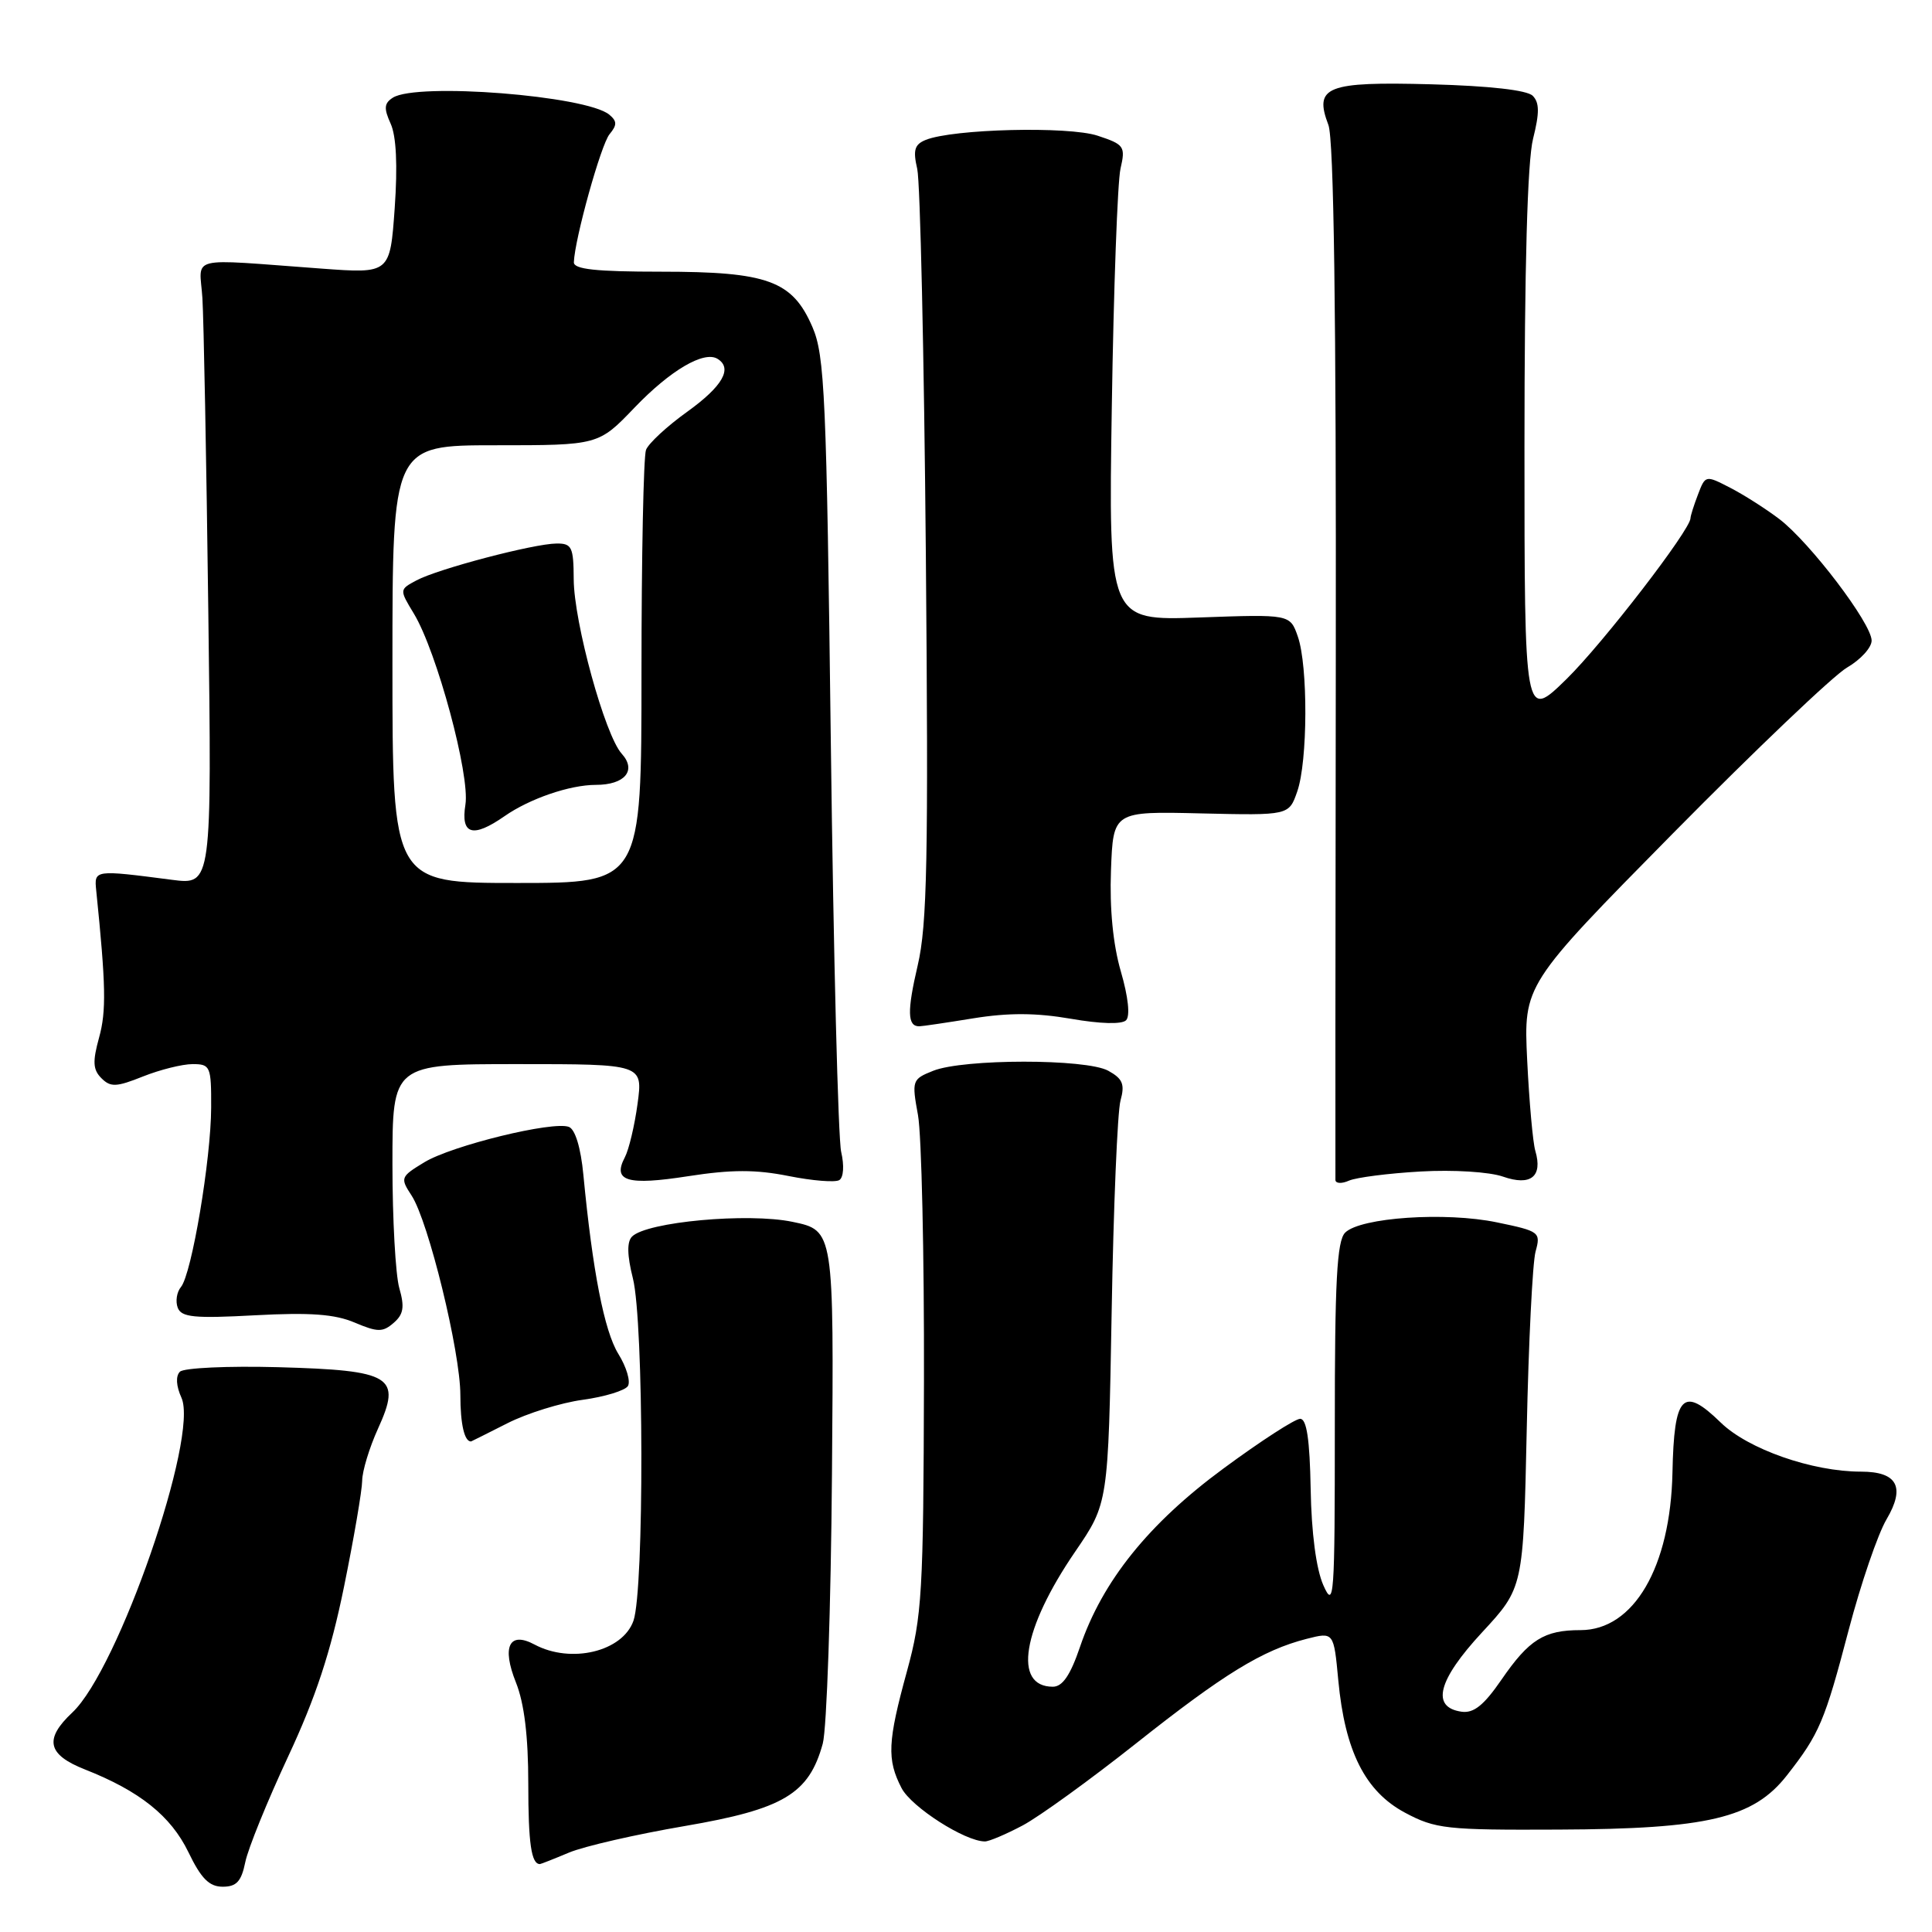 <?xml version="1.0" encoding="UTF-8" standalone="no"?>
<!DOCTYPE svg PUBLIC "-//W3C//DTD SVG 1.1//EN" "http://www.w3.org/Graphics/SVG/1.1/DTD/svg11.dtd" >
<svg xmlns="http://www.w3.org/2000/svg" xmlns:xlink="http://www.w3.org/1999/xlink" version="1.1" viewBox="0 0 256 256">
 <g >
 <path fill="currentColor"
d=" M 32.50 246.75 C 32.86 244.96 35.42 238.67 38.17 232.77 C 41.84 224.92 43.82 218.90 45.58 210.27 C 46.90 203.80 47.98 197.46 47.99 196.20 C 48.00 194.93 48.94 191.83 50.08 189.32 C 53.25 182.37 51.98 181.58 36.85 181.16 C 30.20 180.98 24.35 181.25 23.84 181.76 C 23.26 182.34 23.34 183.65 24.04 185.20 C 26.37 190.31 15.67 221.22 9.58 226.92 C 5.82 230.45 6.28 232.50 11.25 234.46 C 18.51 237.32 22.64 240.62 24.97 245.43 C 26.65 248.92 27.73 250.00 29.51 250.00 C 31.34 250.00 31.98 249.30 32.50 246.75 Z  M 75.39 245.48 C 77.39 244.64 84.29 243.06 90.73 241.96 C 103.81 239.72 107.19 237.71 109.02 231.04 C 109.55 229.09 110.10 213.00 110.24 195.27 C 110.50 163.04 110.50 163.04 105.01 161.90 C 99.11 160.67 85.70 161.90 83.75 163.85 C 83.06 164.54 83.09 166.32 83.86 169.38 C 85.32 175.14 85.37 210.64 83.94 214.75 C 82.51 218.85 75.66 220.49 70.83 217.91 C 67.47 216.11 66.46 218.19 68.37 222.95 C 69.47 225.71 70.00 230.07 70.00 236.35 C 70.00 244.26 70.40 247.00 71.54 247.00 C 71.66 247.00 73.39 246.32 75.39 245.48 Z  M 135.51 241.88 C 137.71 240.71 144.45 235.83 150.50 231.04 C 162.18 221.78 167.28 218.66 173.12 217.16 C 176.73 216.24 176.73 216.24 177.33 222.64 C 178.21 232.04 180.89 237.37 186.17 240.19 C 190.20 242.34 191.63 242.50 206.50 242.43 C 226.27 242.35 232.33 240.92 236.77 235.25 C 241.08 229.75 241.78 228.10 244.97 215.94 C 246.57 209.86 248.82 203.28 249.97 201.33 C 252.50 197.04 251.41 195.00 246.59 195.00 C 240.13 195.00 231.62 192.02 228.00 188.49 C 222.99 183.61 221.82 184.82 221.61 195.13 C 221.35 207.65 216.48 216.00 209.43 216.00 C 204.60 216.00 202.62 217.24 198.95 222.57 C 196.62 225.96 195.27 227.04 193.66 226.81 C 189.59 226.23 190.51 222.64 196.37 216.31 C 201.85 210.39 201.85 210.39 202.30 189.45 C 202.54 177.93 203.07 167.30 203.47 165.84 C 204.18 163.27 204.01 163.14 198.35 161.97 C 191.54 160.55 180.25 161.32 178.24 163.33 C 177.15 164.42 176.86 169.75 176.87 189.10 C 176.87 211.78 176.77 213.26 175.35 210.05 C 174.40 207.90 173.77 203.11 173.67 197.30 C 173.55 190.72 173.14 188.00 172.28 188.00 C 171.60 188.00 167.03 190.96 162.12 194.58 C 152.21 201.87 146.06 209.52 143.10 218.24 C 141.83 221.97 140.79 223.50 139.51 223.50 C 134.19 223.50 135.46 215.84 142.46 205.61 C 146.85 199.20 146.85 199.20 147.30 173.85 C 147.54 159.91 148.07 147.30 148.47 145.84 C 149.07 143.67 148.77 142.94 146.85 141.88 C 143.92 140.27 127.66 140.28 123.64 141.89 C 120.86 143.00 120.80 143.17 121.64 147.77 C 122.11 150.37 122.47 166.22 122.43 183.00 C 122.36 211.09 122.18 214.13 120.18 221.44 C 117.61 230.79 117.50 233.14 119.46 236.93 C 120.77 239.45 127.87 244.00 130.51 244.00 C 131.07 244.00 133.32 243.04 135.51 241.88 Z  M 67.23 188.59 C 69.83 187.27 74.33 185.87 77.23 185.48 C 80.13 185.08 82.81 184.26 83.20 183.66 C 83.58 183.05 83.01 181.13 81.93 179.39 C 80.07 176.37 78.52 168.43 77.30 155.67 C 76.96 152.10 76.22 149.64 75.38 149.32 C 73.28 148.51 59.87 151.79 56.22 154.01 C 53.06 155.93 53.01 156.08 54.54 158.42 C 56.77 161.83 61.00 179.12 61.00 184.86 C 61.00 188.70 61.54 191.04 62.42 191.00 C 62.46 190.99 64.63 189.91 67.23 188.59 Z  M 52.91 170.68 C 52.41 168.94 52.00 161.55 52.00 154.26 C 52.00 141.00 52.00 141.00 68.59 141.00 C 85.19 141.00 85.19 141.00 84.48 146.25 C 84.09 149.14 83.33 152.34 82.79 153.36 C 81.13 156.52 83.12 157.11 91.20 155.85 C 96.94 154.96 100.15 154.96 104.50 155.83 C 107.65 156.46 110.67 156.70 111.21 156.37 C 111.78 156.02 111.88 154.44 111.46 152.63 C 111.06 150.91 110.44 126.55 110.09 98.50 C 109.52 52.40 109.28 47.10 107.65 43.33 C 105.00 37.19 101.73 36.00 87.60 36.00 C 78.96 36.00 76.01 35.68 76.04 34.75 C 76.15 31.67 79.63 19.15 80.77 17.78 C 81.78 16.56 81.77 16.06 80.73 15.19 C 77.69 12.67 55.26 10.91 52.06 12.94 C 50.90 13.68 50.84 14.35 51.76 16.38 C 52.51 18.02 52.70 21.90 52.30 27.58 C 51.68 36.26 51.68 36.26 42.59 35.59 C 24.51 34.27 26.45 33.79 26.82 39.50 C 26.99 42.25 27.35 60.87 27.60 80.88 C 28.07 117.26 28.07 117.26 22.79 116.58 C 12.48 115.24 12.47 115.24 12.75 118.00 C 14.03 130.54 14.10 133.99 13.13 137.48 C 12.25 140.68 12.31 141.74 13.44 142.87 C 14.65 144.08 15.42 144.05 18.94 142.64 C 21.20 141.74 24.16 141.00 25.52 141.00 C 27.87 141.00 28.00 141.29 27.98 146.75 C 27.96 153.63 25.40 168.81 23.98 170.53 C 23.42 171.20 23.23 172.43 23.55 173.28 C 24.04 174.55 25.73 174.72 33.82 174.28 C 41.09 173.89 44.37 174.13 47.00 175.25 C 50.05 176.54 50.72 176.54 52.16 175.29 C 53.47 174.16 53.63 173.19 52.91 170.68 Z  M 188.23 155.23 C 192.58 154.98 197.36 155.28 199.16 155.91 C 202.83 157.19 204.44 155.91 203.44 152.50 C 203.11 151.40 202.63 146.00 202.36 140.50 C 201.88 130.50 201.88 130.50 221.69 110.41 C 232.59 99.37 242.96 89.48 244.75 88.45 C 246.54 87.41 248.00 85.81 248.00 84.88 C 248.00 82.62 239.83 71.87 235.76 68.77 C 233.97 67.41 231.03 65.54 229.24 64.62 C 226.00 62.95 225.97 62.95 224.99 65.53 C 224.44 66.96 224.00 68.37 224.00 68.66 C 224.00 70.19 212.41 85.23 207.58 89.97 C 202.00 95.43 202.00 95.43 202.00 59.16 C 202.00 35.41 202.39 21.33 203.14 18.38 C 204.00 14.95 203.99 13.59 203.09 12.69 C 202.34 11.94 197.35 11.38 189.64 11.17 C 175.75 10.80 174.08 11.46 176.02 16.56 C 176.74 18.45 177.06 41.48 177.00 87.43 C 176.95 124.87 176.93 155.89 176.95 156.36 C 176.98 156.83 177.79 156.87 178.75 156.44 C 179.71 156.02 183.98 155.47 188.23 155.23 Z  M 128.99 134.93 C 133.64 134.18 137.30 134.20 141.89 134.99 C 145.79 135.67 148.65 135.75 149.21 135.19 C 149.77 134.63 149.50 132.10 148.52 128.73 C 147.48 125.15 147.02 120.41 147.21 115.34 C 147.50 107.50 147.50 107.50 159.14 107.78 C 170.79 108.05 170.79 108.05 171.89 104.88 C 173.29 100.88 173.33 88.26 171.97 84.35 C 170.94 81.39 170.94 81.39 158.91 81.82 C 146.88 82.25 146.88 82.25 147.32 53.88 C 147.56 38.27 148.08 24.09 148.47 22.36 C 149.15 19.40 148.98 19.15 145.44 17.98 C 141.57 16.70 126.26 17.08 122.66 18.54 C 121.18 19.14 120.96 19.89 121.54 22.39 C 121.93 24.10 122.45 47.10 122.68 73.50 C 123.03 113.74 122.86 122.54 121.60 127.92 C 120.18 134.00 120.23 136.01 121.81 135.99 C 122.19 135.99 125.42 135.51 128.99 134.93 Z  M 52.00 88.00 C 52.00 59.00 52.00 59.00 65.65 59.00 C 79.30 59.00 79.30 59.00 84.10 53.99 C 88.83 49.06 93.29 46.44 95.08 47.55 C 97.11 48.80 95.75 51.18 91.10 54.53 C 88.40 56.46 85.93 58.75 85.60 59.61 C 85.27 60.46 85.00 73.73 85.00 89.08 C 85.00 117.00 85.00 117.00 68.50 117.00 C 52.00 117.00 52.00 117.00 52.00 88.00 Z  M 66.85 108.15 C 70.19 105.82 75.51 104.00 78.95 104.00 C 82.80 104.00 84.39 102.09 82.38 99.87 C 80.16 97.42 76.05 82.48 76.02 76.75 C 76.00 72.49 75.77 72.00 73.75 72.02 C 70.72 72.04 58.03 75.38 55.19 76.90 C 52.91 78.12 52.91 78.12 54.84 81.31 C 57.88 86.33 62.30 102.73 61.67 106.62 C 61.03 110.60 62.64 111.08 66.85 108.15 Z "/>
</g>
</svg>